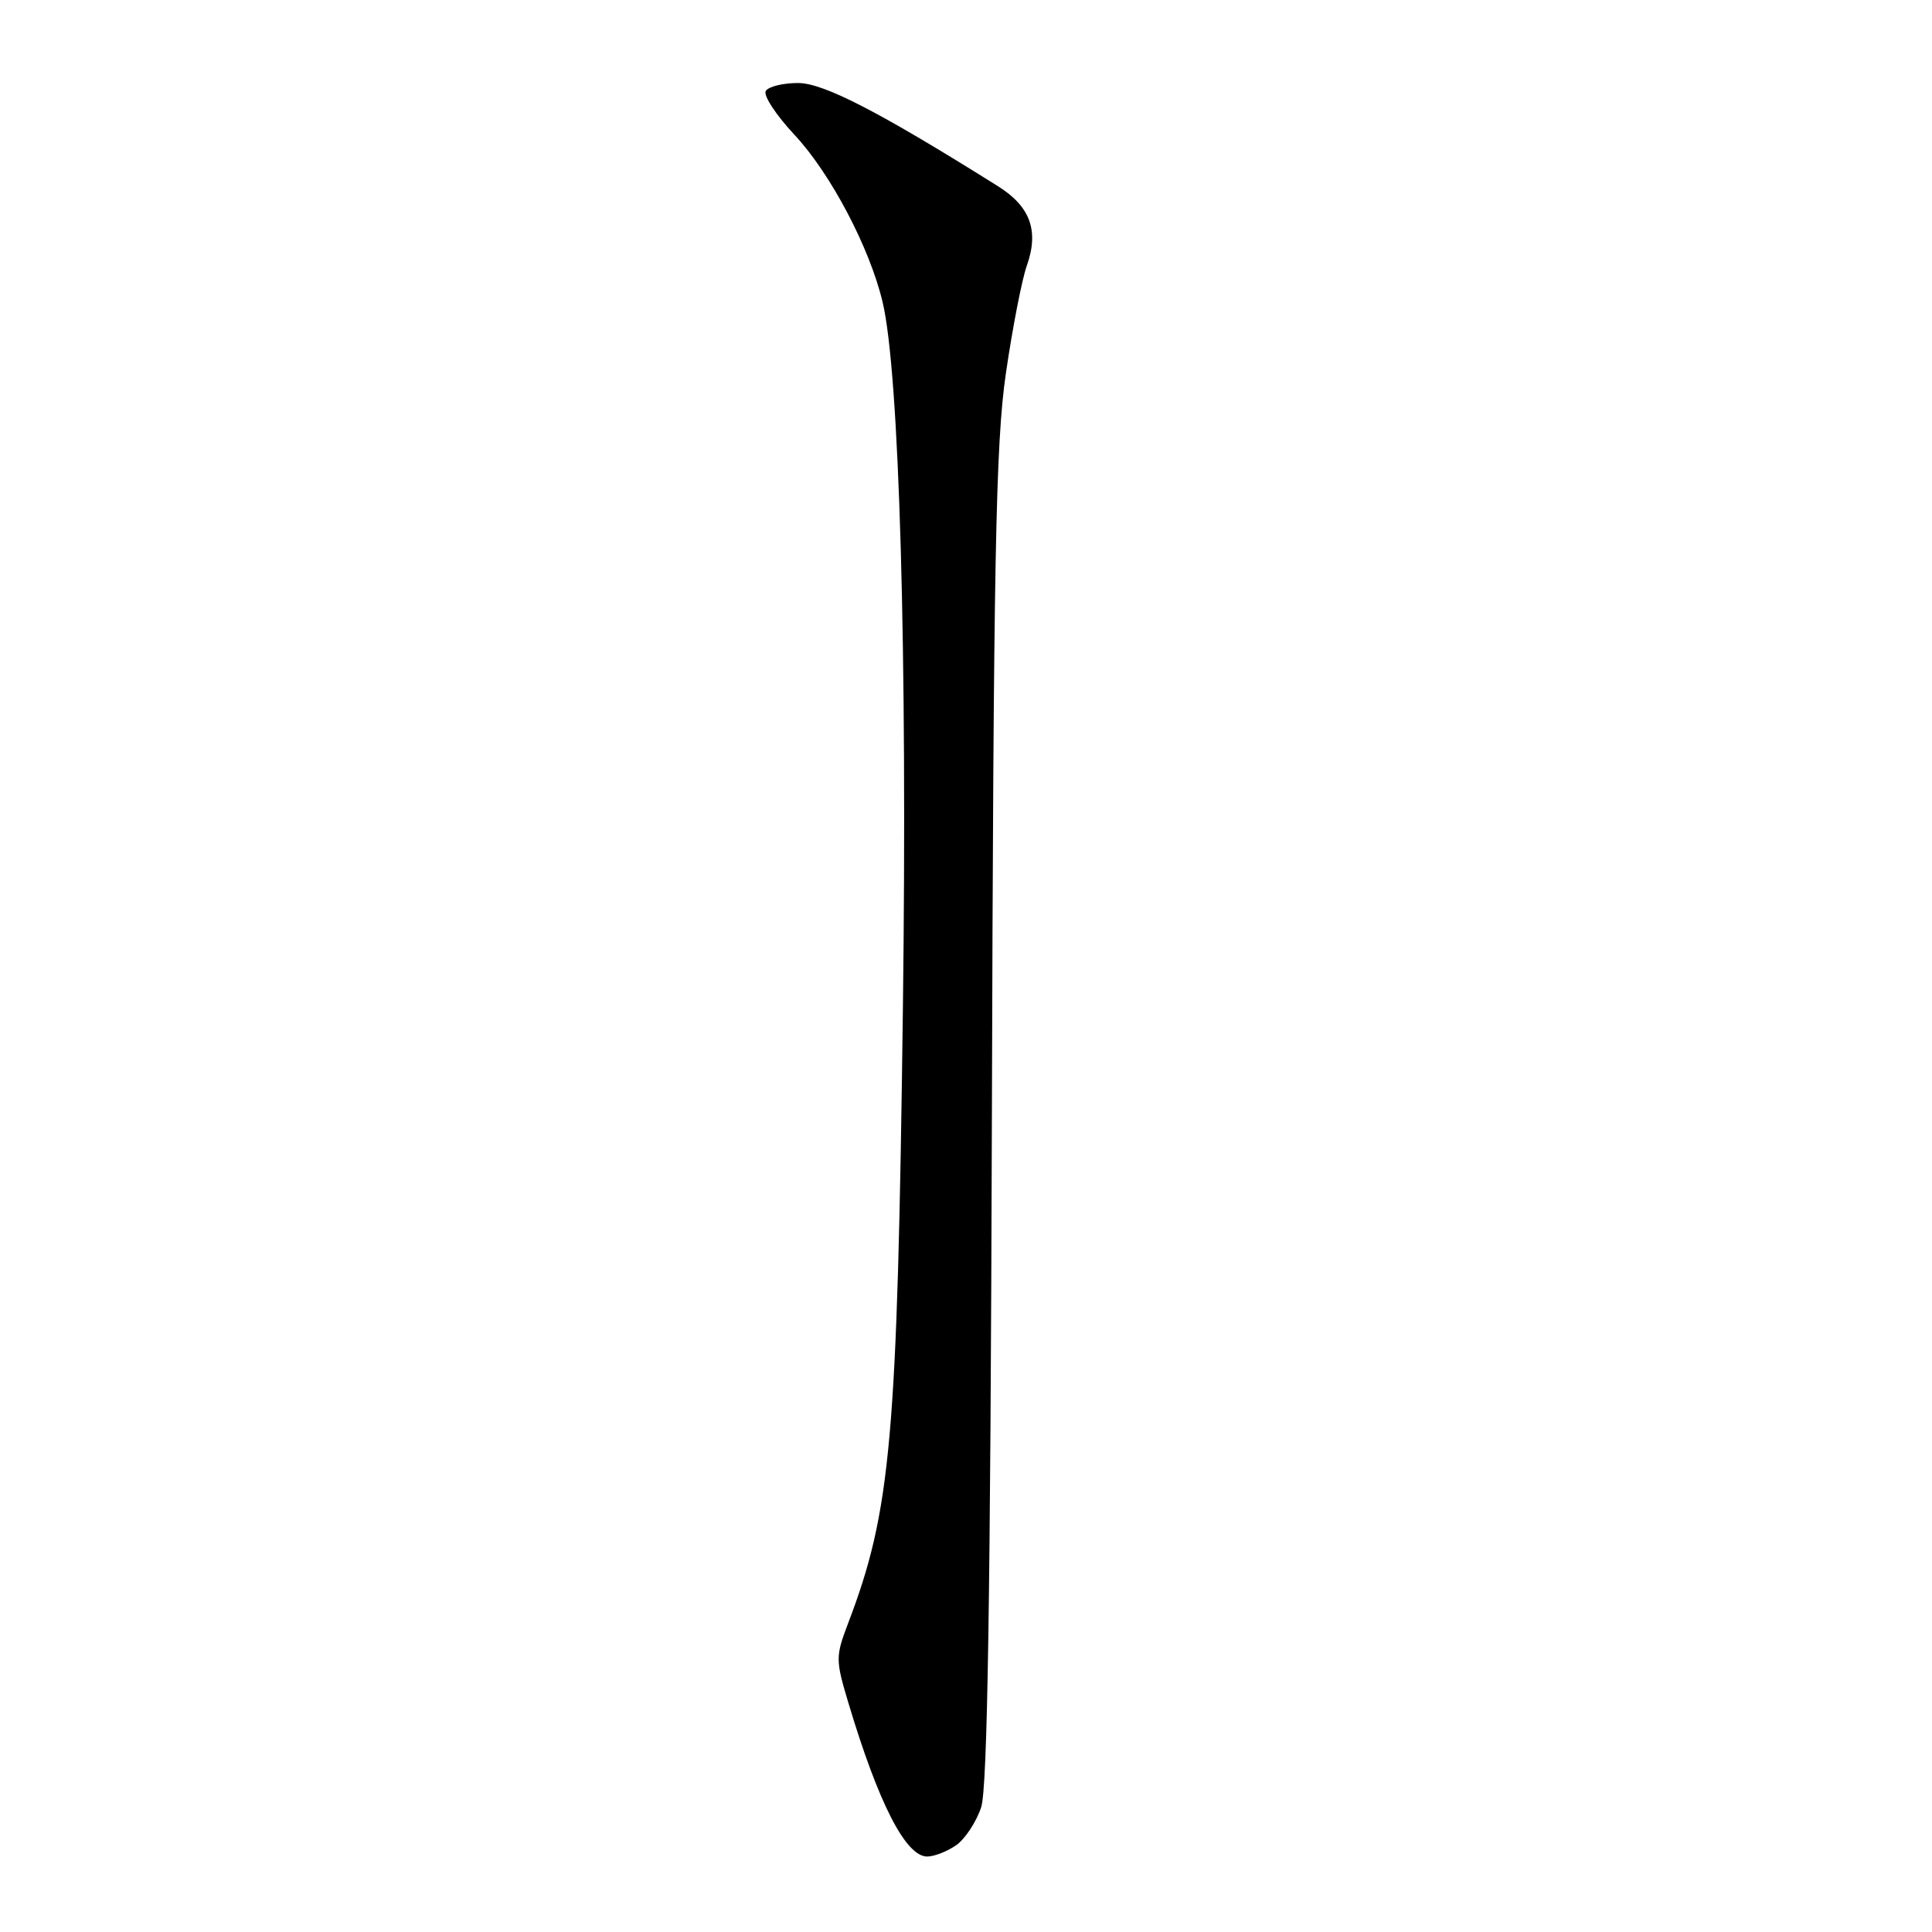<?xml version="1.0" encoding="UTF-8" standalone="no"?>
<!DOCTYPE svg PUBLIC "-//W3C//DTD SVG 1.1//EN" "http://www.w3.org/Graphics/SVG/1.1/DTD/svg11.dtd" >
<svg xmlns="http://www.w3.org/2000/svg" xmlns:xlink="http://www.w3.org/1999/xlink" version="1.1" viewBox="0 0 256 256">
 <g >
 <path fill="currentColor"
d=" M 126.70 244.50 C 127.88 243.67 129.37 241.41 130.01 239.47 C 130.85 236.93 131.24 211.59 131.43 148.22 C 131.64 74.03 131.93 58.80 133.28 49.50 C 134.16 43.45 135.41 37.03 136.05 35.23 C 137.70 30.59 136.53 27.36 132.23 24.67 C 116.46 14.78 109.13 11.00 105.74 11.00 C 103.75 11.00 101.83 11.47 101.47 12.05 C 101.11 12.63 102.82 15.24 105.26 17.85 C 110.05 22.97 115.24 32.82 116.95 40.03 C 119.17 49.37 120.24 86.48 119.64 133.50 C 118.91 190.69 118.07 200.17 112.38 215.09 C 110.71 219.48 110.71 219.96 112.40 225.59 C 116.40 238.95 120.01 246.00 122.86 246.00 C 123.79 246.00 125.52 245.32 126.70 244.50 Z "/>
</g>
</svg>